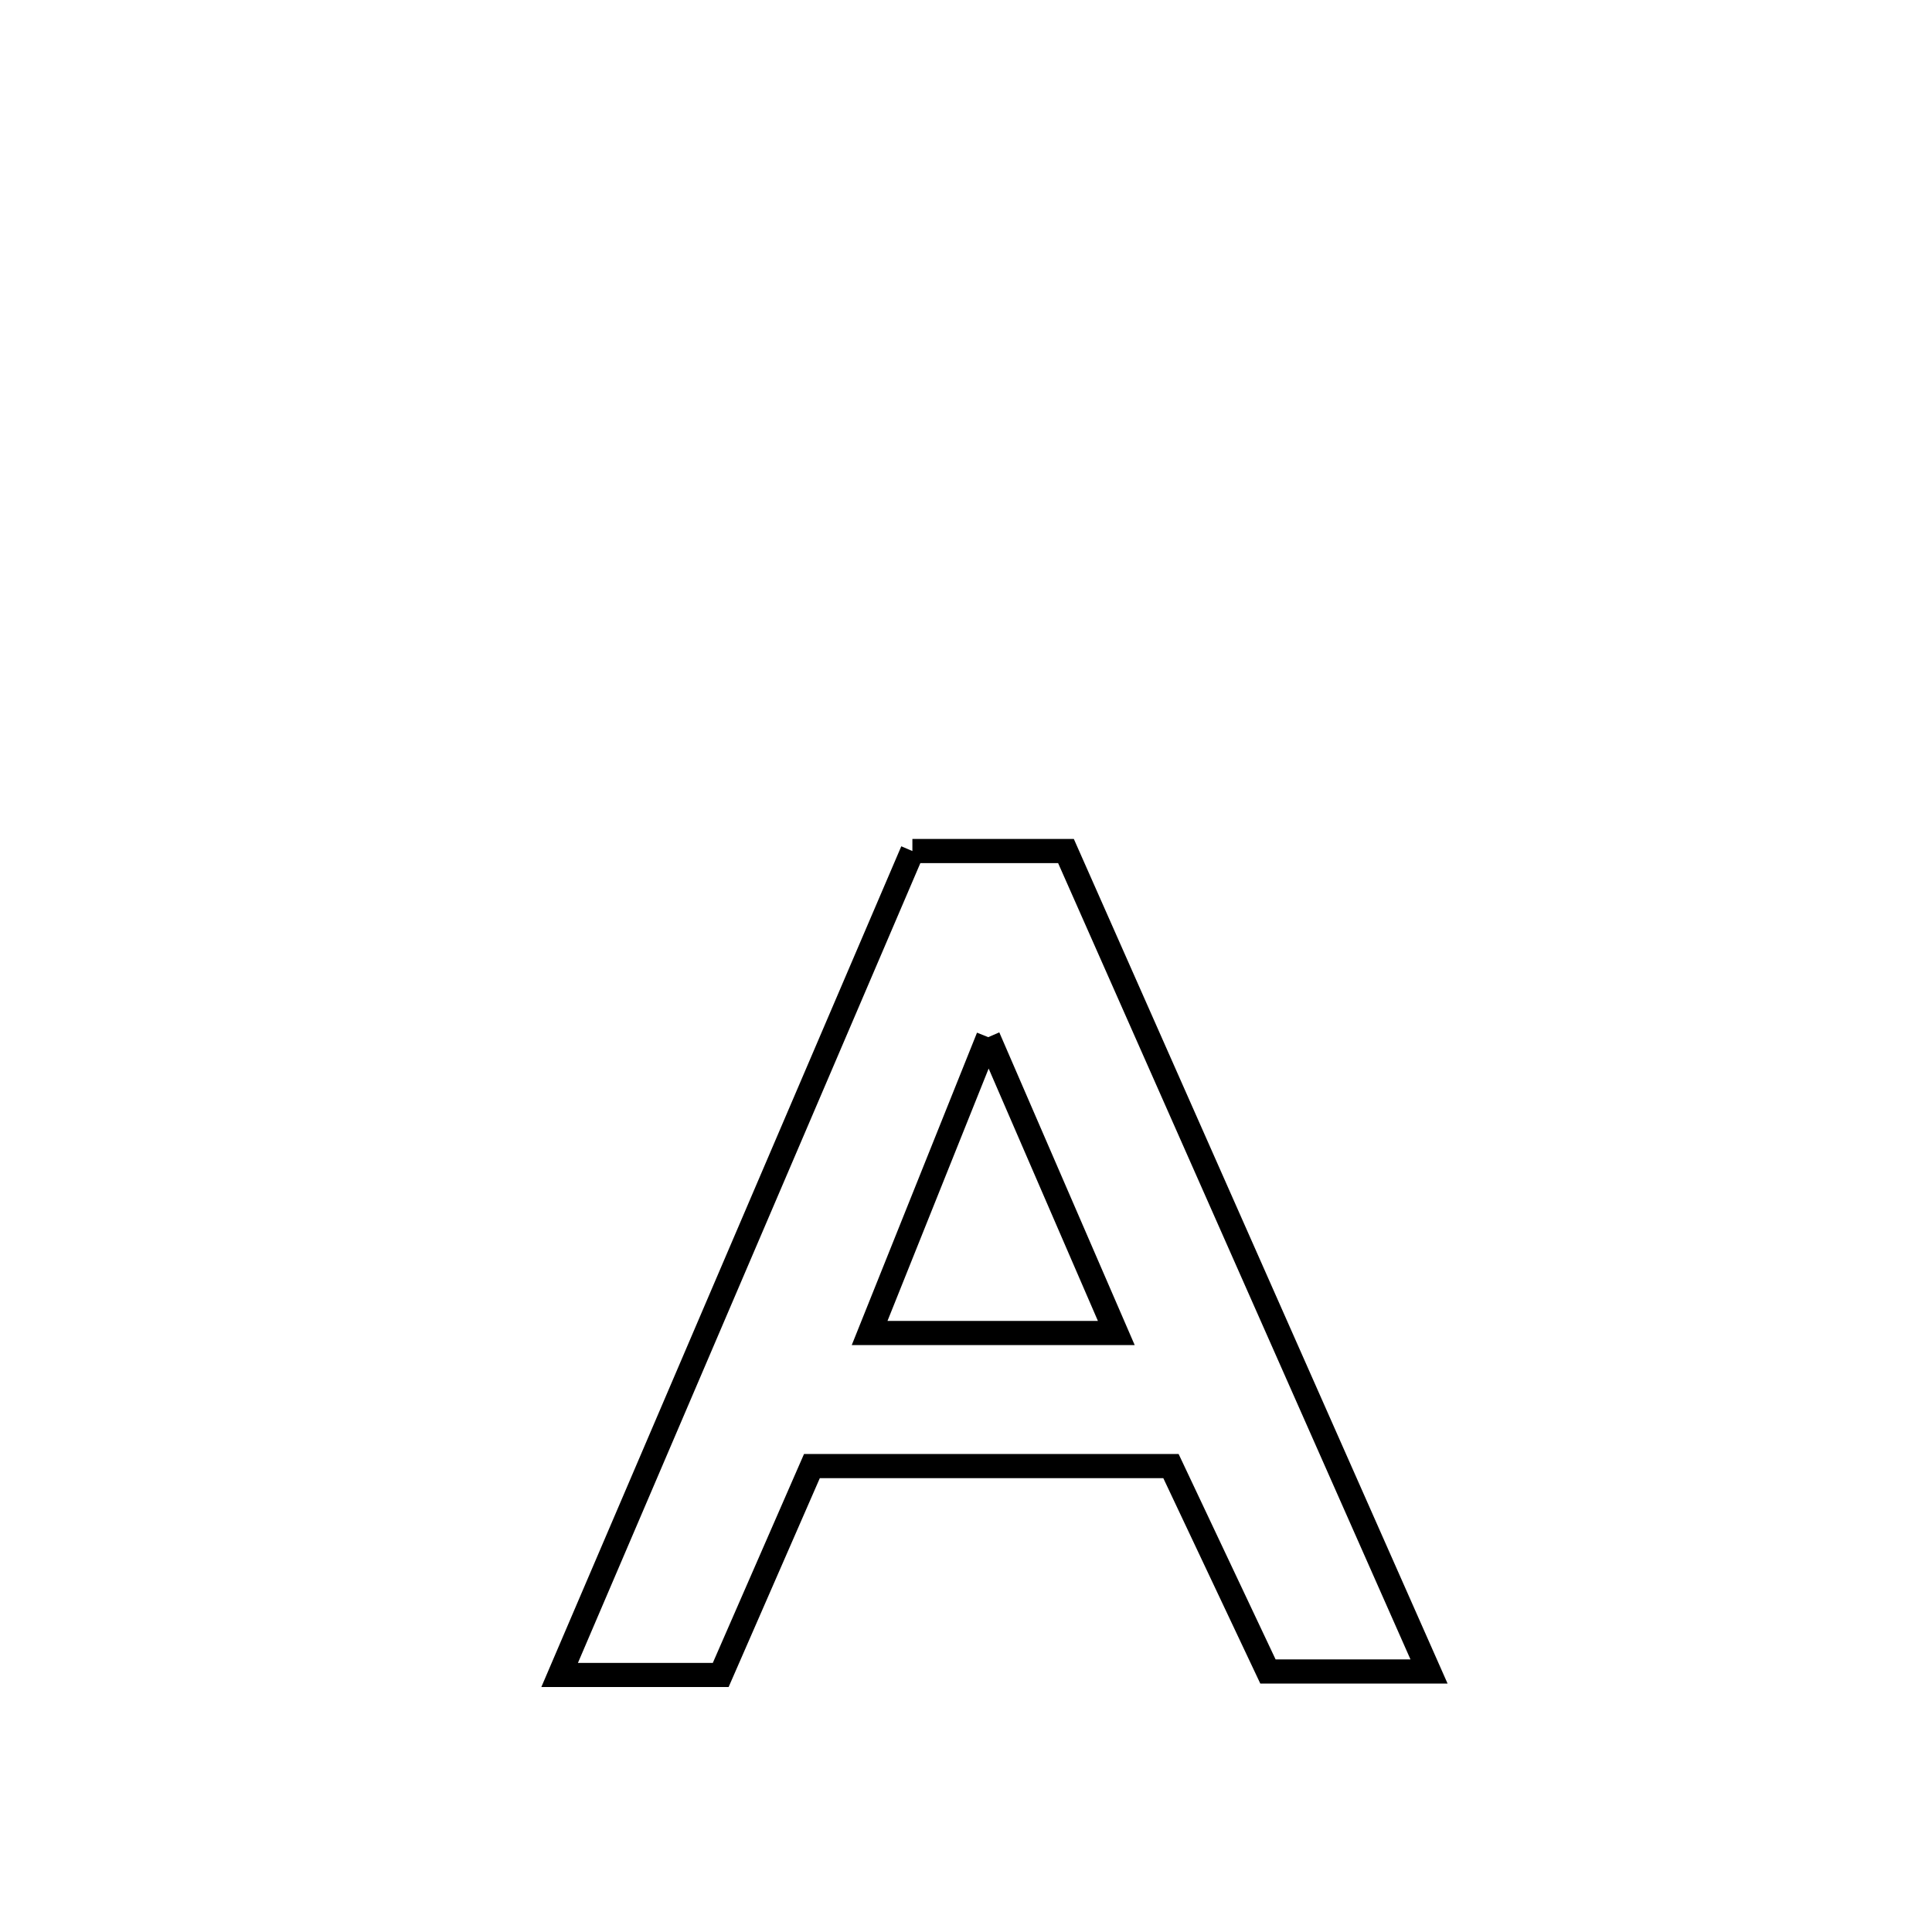 <svg xmlns="http://www.w3.org/2000/svg" viewBox="0.0 0.0 24.0 24.0" height="200px" width="200px"><path fill="none" stroke="black" stroke-width=".3" stroke-opacity="1.0"  filling="0" d="M11.334 10.572 L11.334 10.572 C11.97 10.572 12.606 10.572 13.242 10.572 L13.242 10.572 C13.994 12.271 14.746 13.969 15.497 15.668 C16.249 17.367 17.001 19.066 17.752 20.764 L17.752 20.764 C17.085 20.764 16.418 20.764 15.751 20.764 L15.751 20.764 C15.349 19.914 14.947 19.063 14.546 18.212 L14.546 18.212 C13.059 18.212 11.573 18.212 10.086 18.212 L10.086 18.212 C9.708 19.077 9.331 19.942 8.953 20.807 L8.953 20.807 C8.286 20.807 7.619 20.807 6.952 20.807 L6.952 20.807 C7.682 19.101 8.413 17.395 9.143 15.689 C9.874 13.984 10.604 12.278 11.334 10.572 L11.334 10.572"></path>
<path fill="none" stroke="black" stroke-width=".3" stroke-opacity="1.0"  filling="0" d="M12.276 12.884 L12.276 12.884 C12.806 14.109 13.336 15.334 13.867 16.559 L13.867 16.559 C12.846 16.559 11.825 16.559 10.803 16.559 L10.803 16.559 C10.934 16.234 12.187 13.106 12.276 12.884 L12.276 12.884"></path></svg>